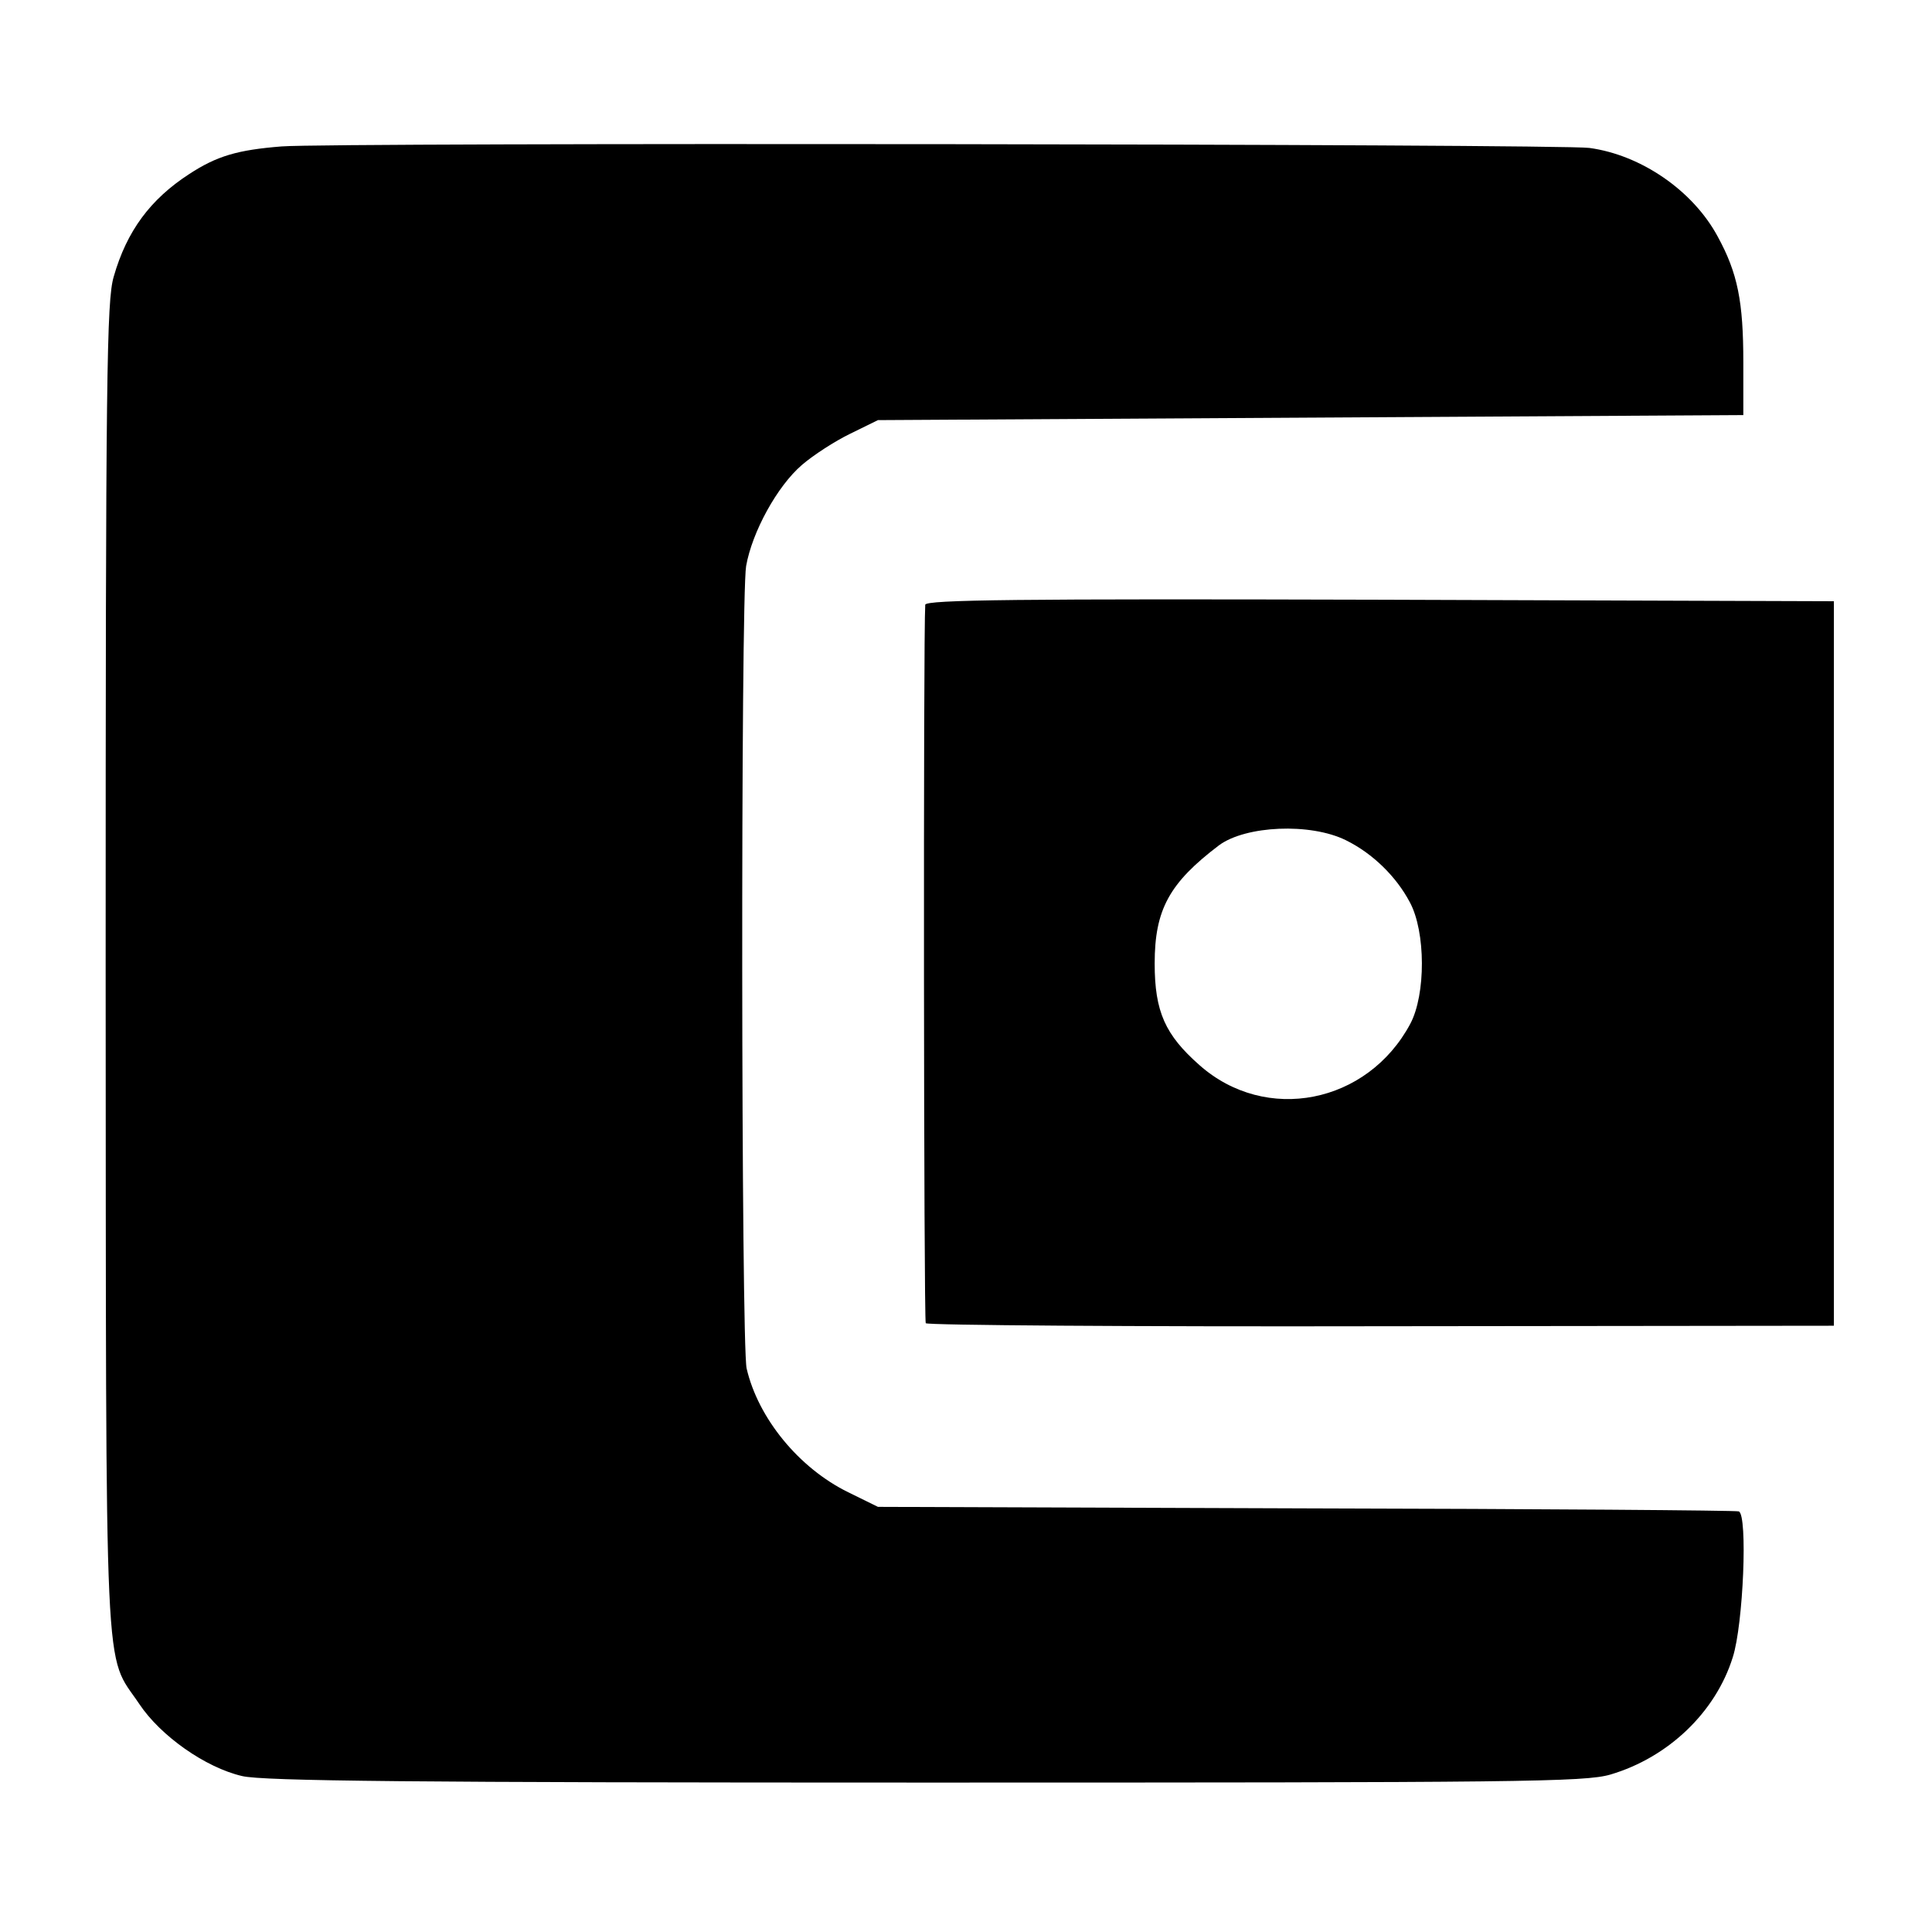 <?xml version="1.0" standalone="no"?>
<!DOCTYPE svg PUBLIC "-//W3C//DTD SVG 20010904//EN"
 "http://www.w3.org/TR/2001/REC-SVG-20010904/DTD/svg10.dtd">
<svg version="1.0" xmlns="http://www.w3.org/2000/svg"
 width="384pt" height="384pt" viewBox="0 0 384 384"
 preserveAspectRatio="xMidYMid meet">
<g transform="translate(0,384) scale(0.1,-0.1)"
fill="#000000" stroke="none">
<path d="M560 3549 c-88 -7 -129 -19 -184 -55 -77 -50 -124 -113 -150 -204
-14 -48 -16 -191 -16 -1375 1 -1462 -4 -1356 67 -1462 42 -63 131 -126 204
-143 41 -10 342 -13 1359 -13 1182 0 1310 1 1361 16 115 34 209 124 243 233
21 65 30 283 12 290 -6 2 -393 5 -861 6 l-850 3 -59 29 c-98 48 -179 147 -202
246 -11 48 -12 1532 -1 1595 12 68 62 159 111 201 22 19 65 47 96 62 l55 27
860 5 860 5 0 105 c0 120 -11 177 -51 250 -49 91 -152 162 -255 176 -57 8
-2501 11 -2599 3z"/>
<path d="M1839 2638 c-4 -57 -3 -1422 1 -1428 3 -4 410 -7 905 -6 l900 1 0
720 0 720 -902 3 c-719 2 -903 0 -904 -10z m836 -468 c53 -26 100 -72 127
-123 32 -59 32 -184 1 -242 -85 -159 -287 -199 -419 -82 -68 60 -89 106 -89
202 0 107 29 160 128 235 53 39 181 45 252 10z"/>
</g>
</svg>
